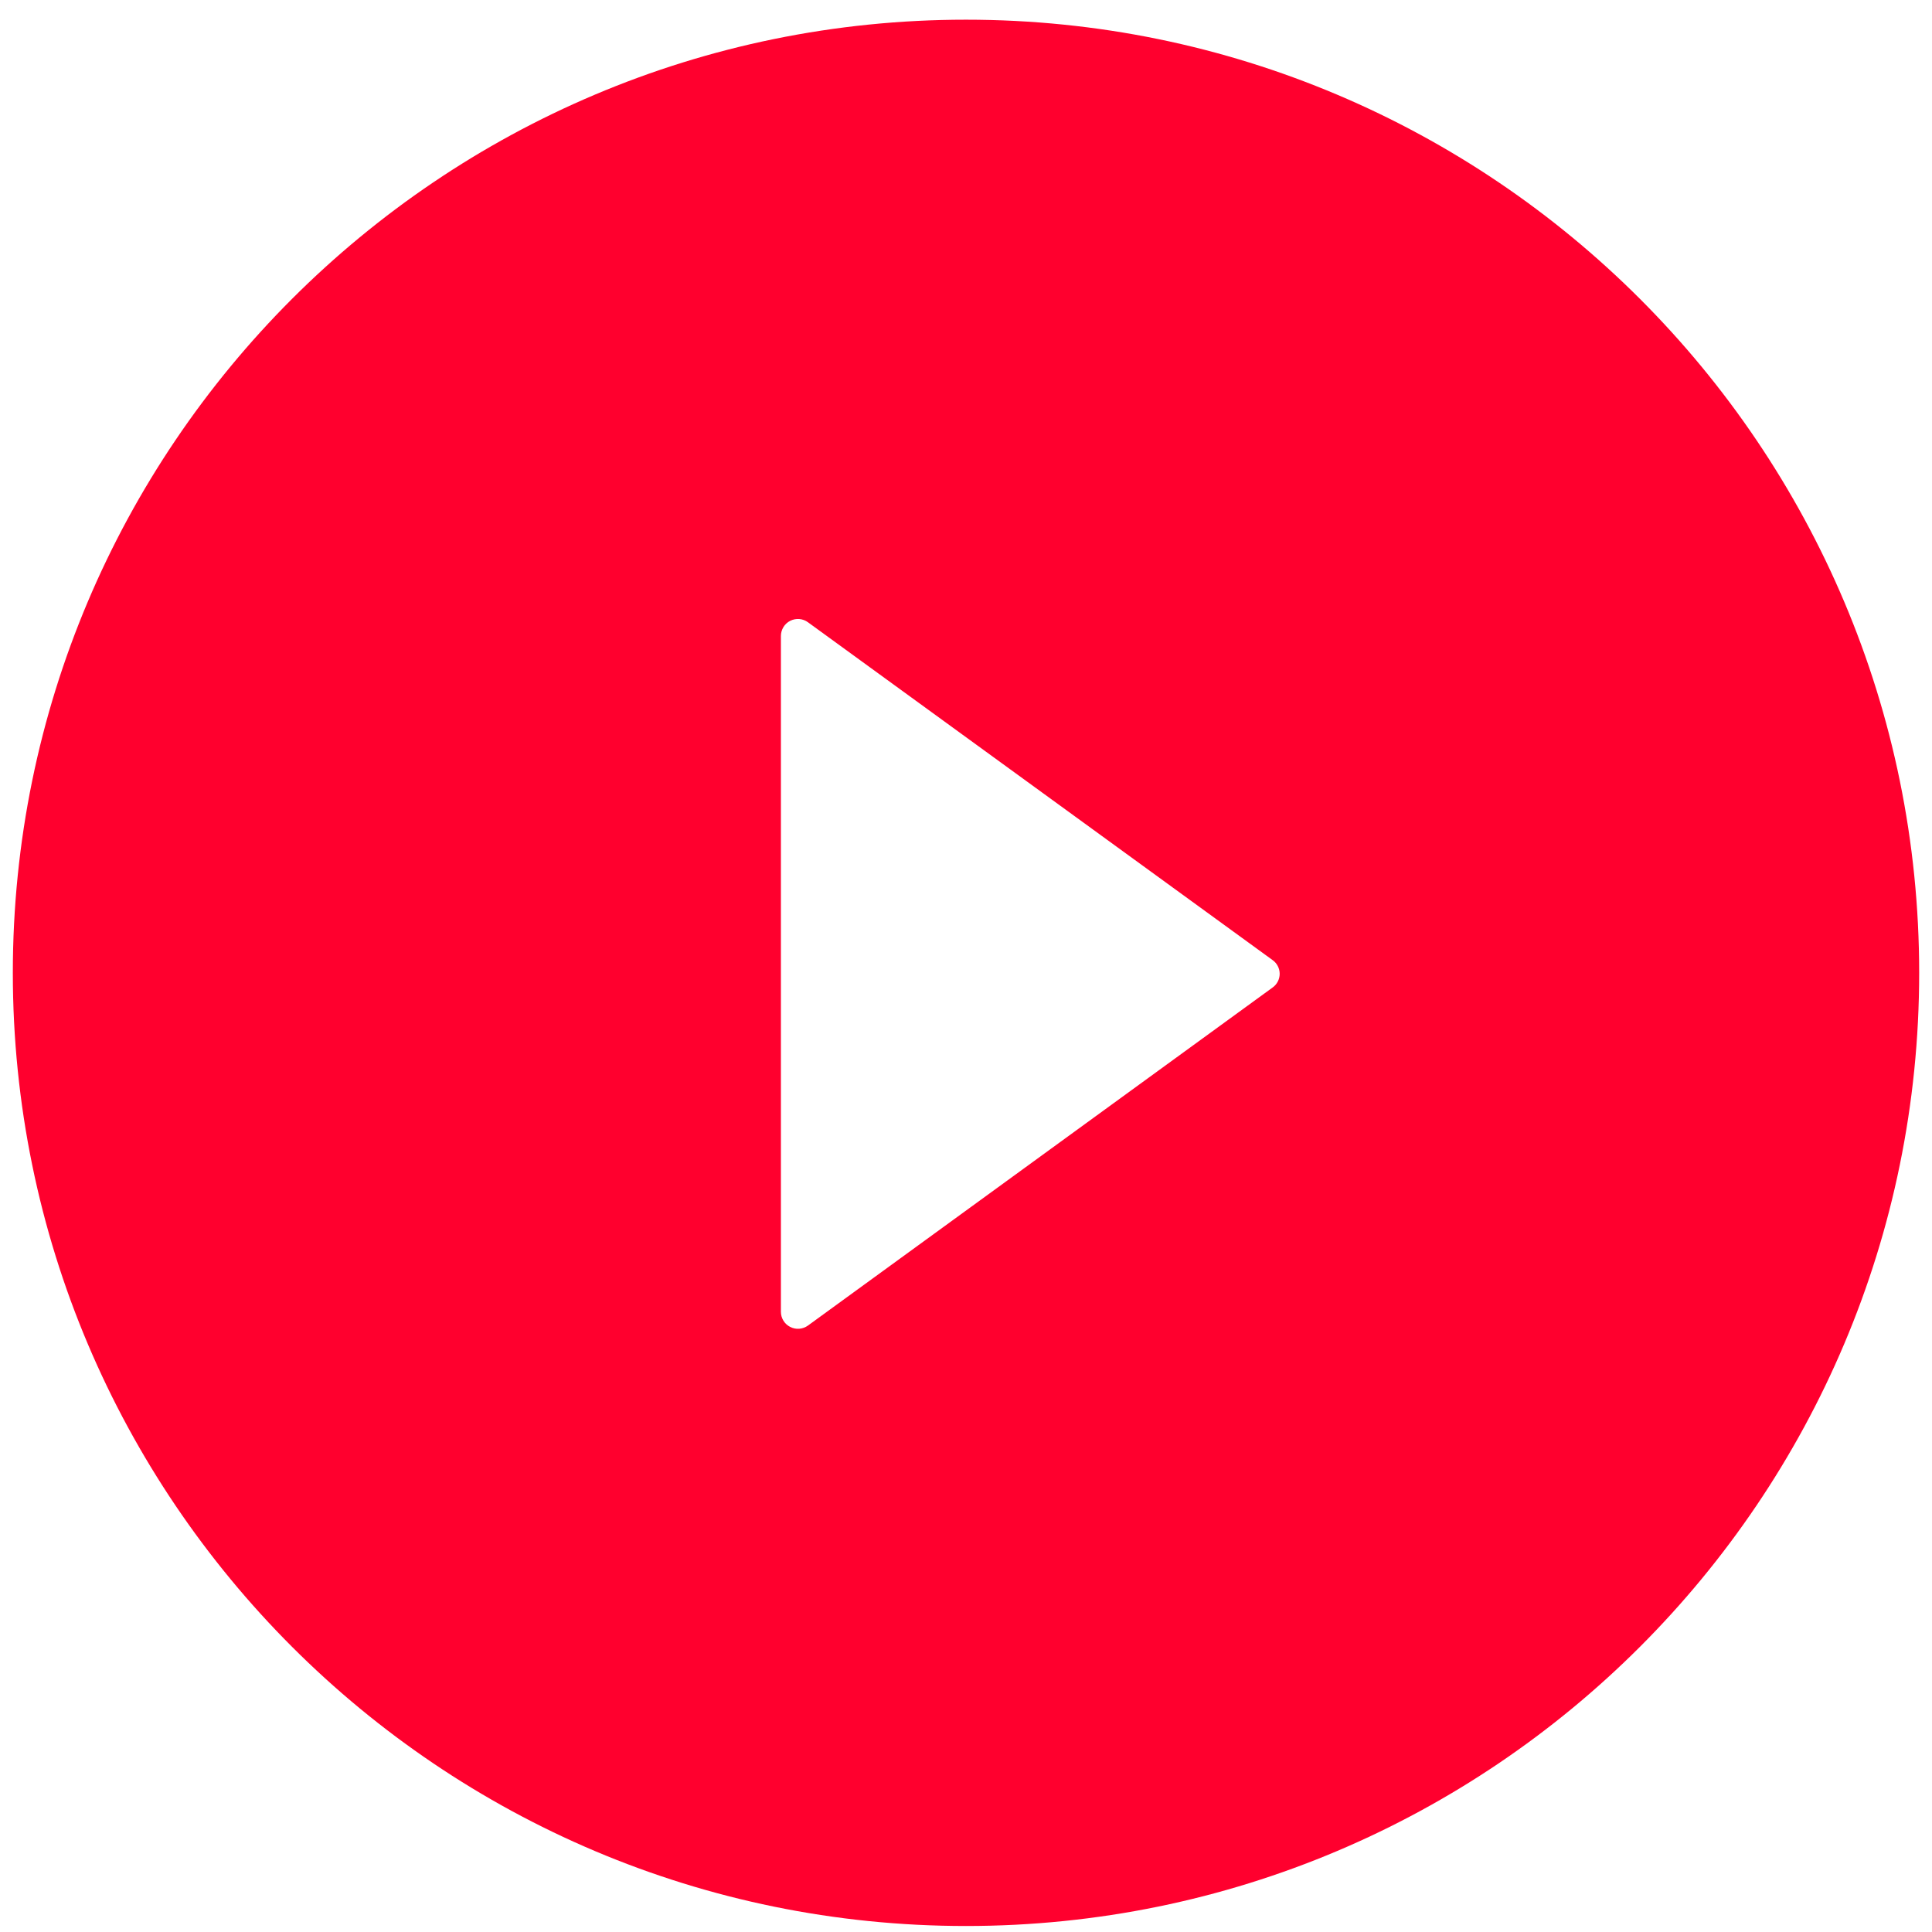 <svg width="47" height="47" viewBox="0 0 47 47" fill="none" xmlns="http://www.w3.org/2000/svg">
<path d="M23.5 0.479C10.695 0.479 0.312 10.862 0.312 23.666C0.312 36.471 10.695 46.854 23.5 46.854C36.305 46.854 46.688 36.471 46.688 23.666C46.688 10.862 36.305 0.479 23.5 0.479ZM30.958 24.024L19.654 32.248C19.592 32.292 19.519 32.319 19.443 32.325C19.367 32.331 19.291 32.315 19.223 32.28C19.155 32.246 19.098 32.193 19.058 32.128C19.018 32.063 18.997 31.988 18.997 31.912V15.473C18.997 15.397 19.018 15.322 19.058 15.256C19.097 15.191 19.154 15.138 19.223 15.103C19.291 15.069 19.367 15.053 19.443 15.059C19.519 15.065 19.593 15.092 19.654 15.137L30.958 23.356C31.012 23.394 31.055 23.444 31.085 23.502C31.115 23.56 31.131 23.624 31.131 23.69C31.131 23.755 31.115 23.82 31.085 23.878C31.055 23.936 31.012 23.986 30.958 24.024Z" fill="#FF002E"/>
</svg>
